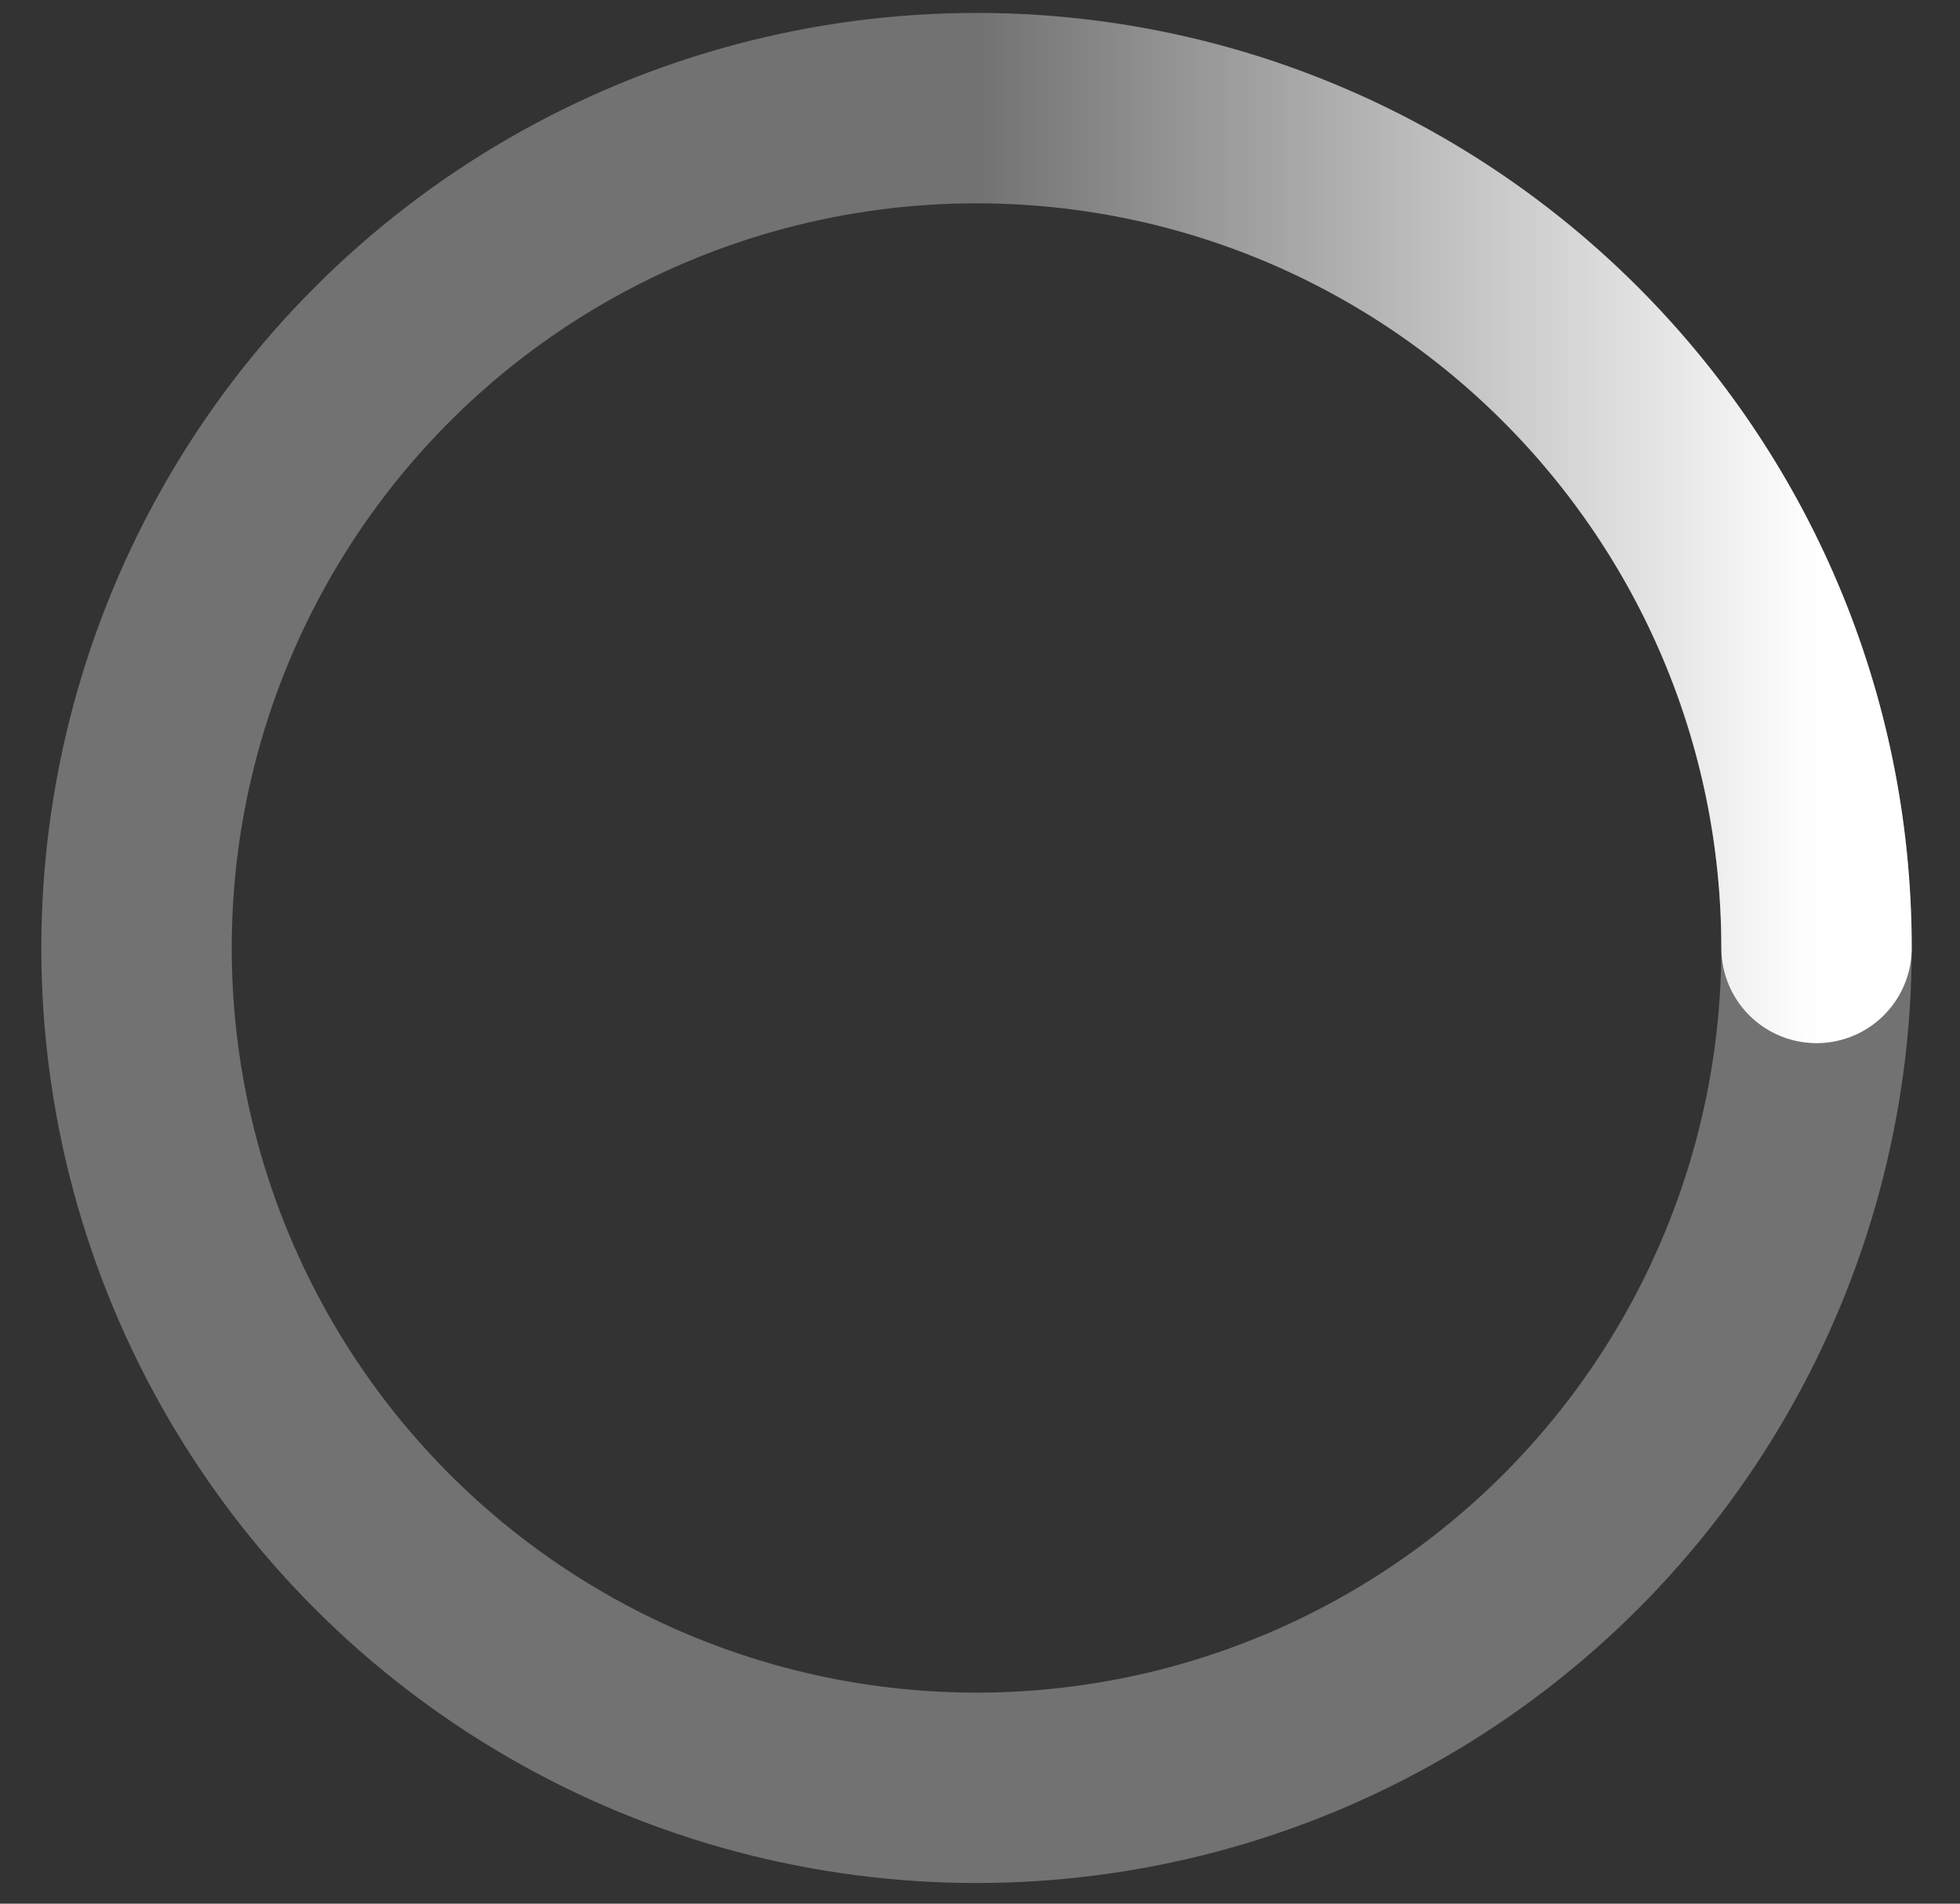 <?xml version="1.0" encoding="UTF-8" standalone="no"?>
<!DOCTYPE svg PUBLIC "-//W3C//DTD SVG 1.1//EN" "http://www.w3.org/Graphics/SVG/1.1/DTD/svg11.dtd">
<svg width="100%" height="100%" viewBox="0 0 35 34" version="1.1" xmlns="http://www.w3.org/2000/svg" xmlns:xlink="http://www.w3.org/1999/xlink" xml:space="preserve" xmlns:serif="http://www.serif.com/" style="fill-rule:evenodd;clip-rule:evenodd;stroke-linecap:round;stroke-linejoin:round;stroke-miterlimit:1.5;">
    <rect x="0" y="0" width="35" height="34" fill="#333333" stroke="none"/>
    <g transform="matrix(1,0,0,1,-274,-195)">
        <g id="spinner-white" transform="matrix(1,0,0,1,274.438,194.931)">
            <circle cx="17" cy="17" r="15" style="fill:none;stroke:white;stroke-opacity:0.31;stroke-width:3.4px;"/>
            <path d="M17,2C25.279,2 32,8.721 32,17" style="fill:none;stroke:url(#_Linear1);stroke-width:3.4px;"/>
        </g>
    </g>
    <defs>
        <linearGradient id="_Linear1" x1="0" y1="0" x2="1" y2="0" gradientUnits="userSpaceOnUse" gradientTransform="matrix(15,0,0,15,17,9.5)"><stop offset="0" style="stop-color:white;stop-opacity:0"/><stop offset="1" style="stop-color:white;stop-opacity:1"/></linearGradient>
    </defs>
</svg>
